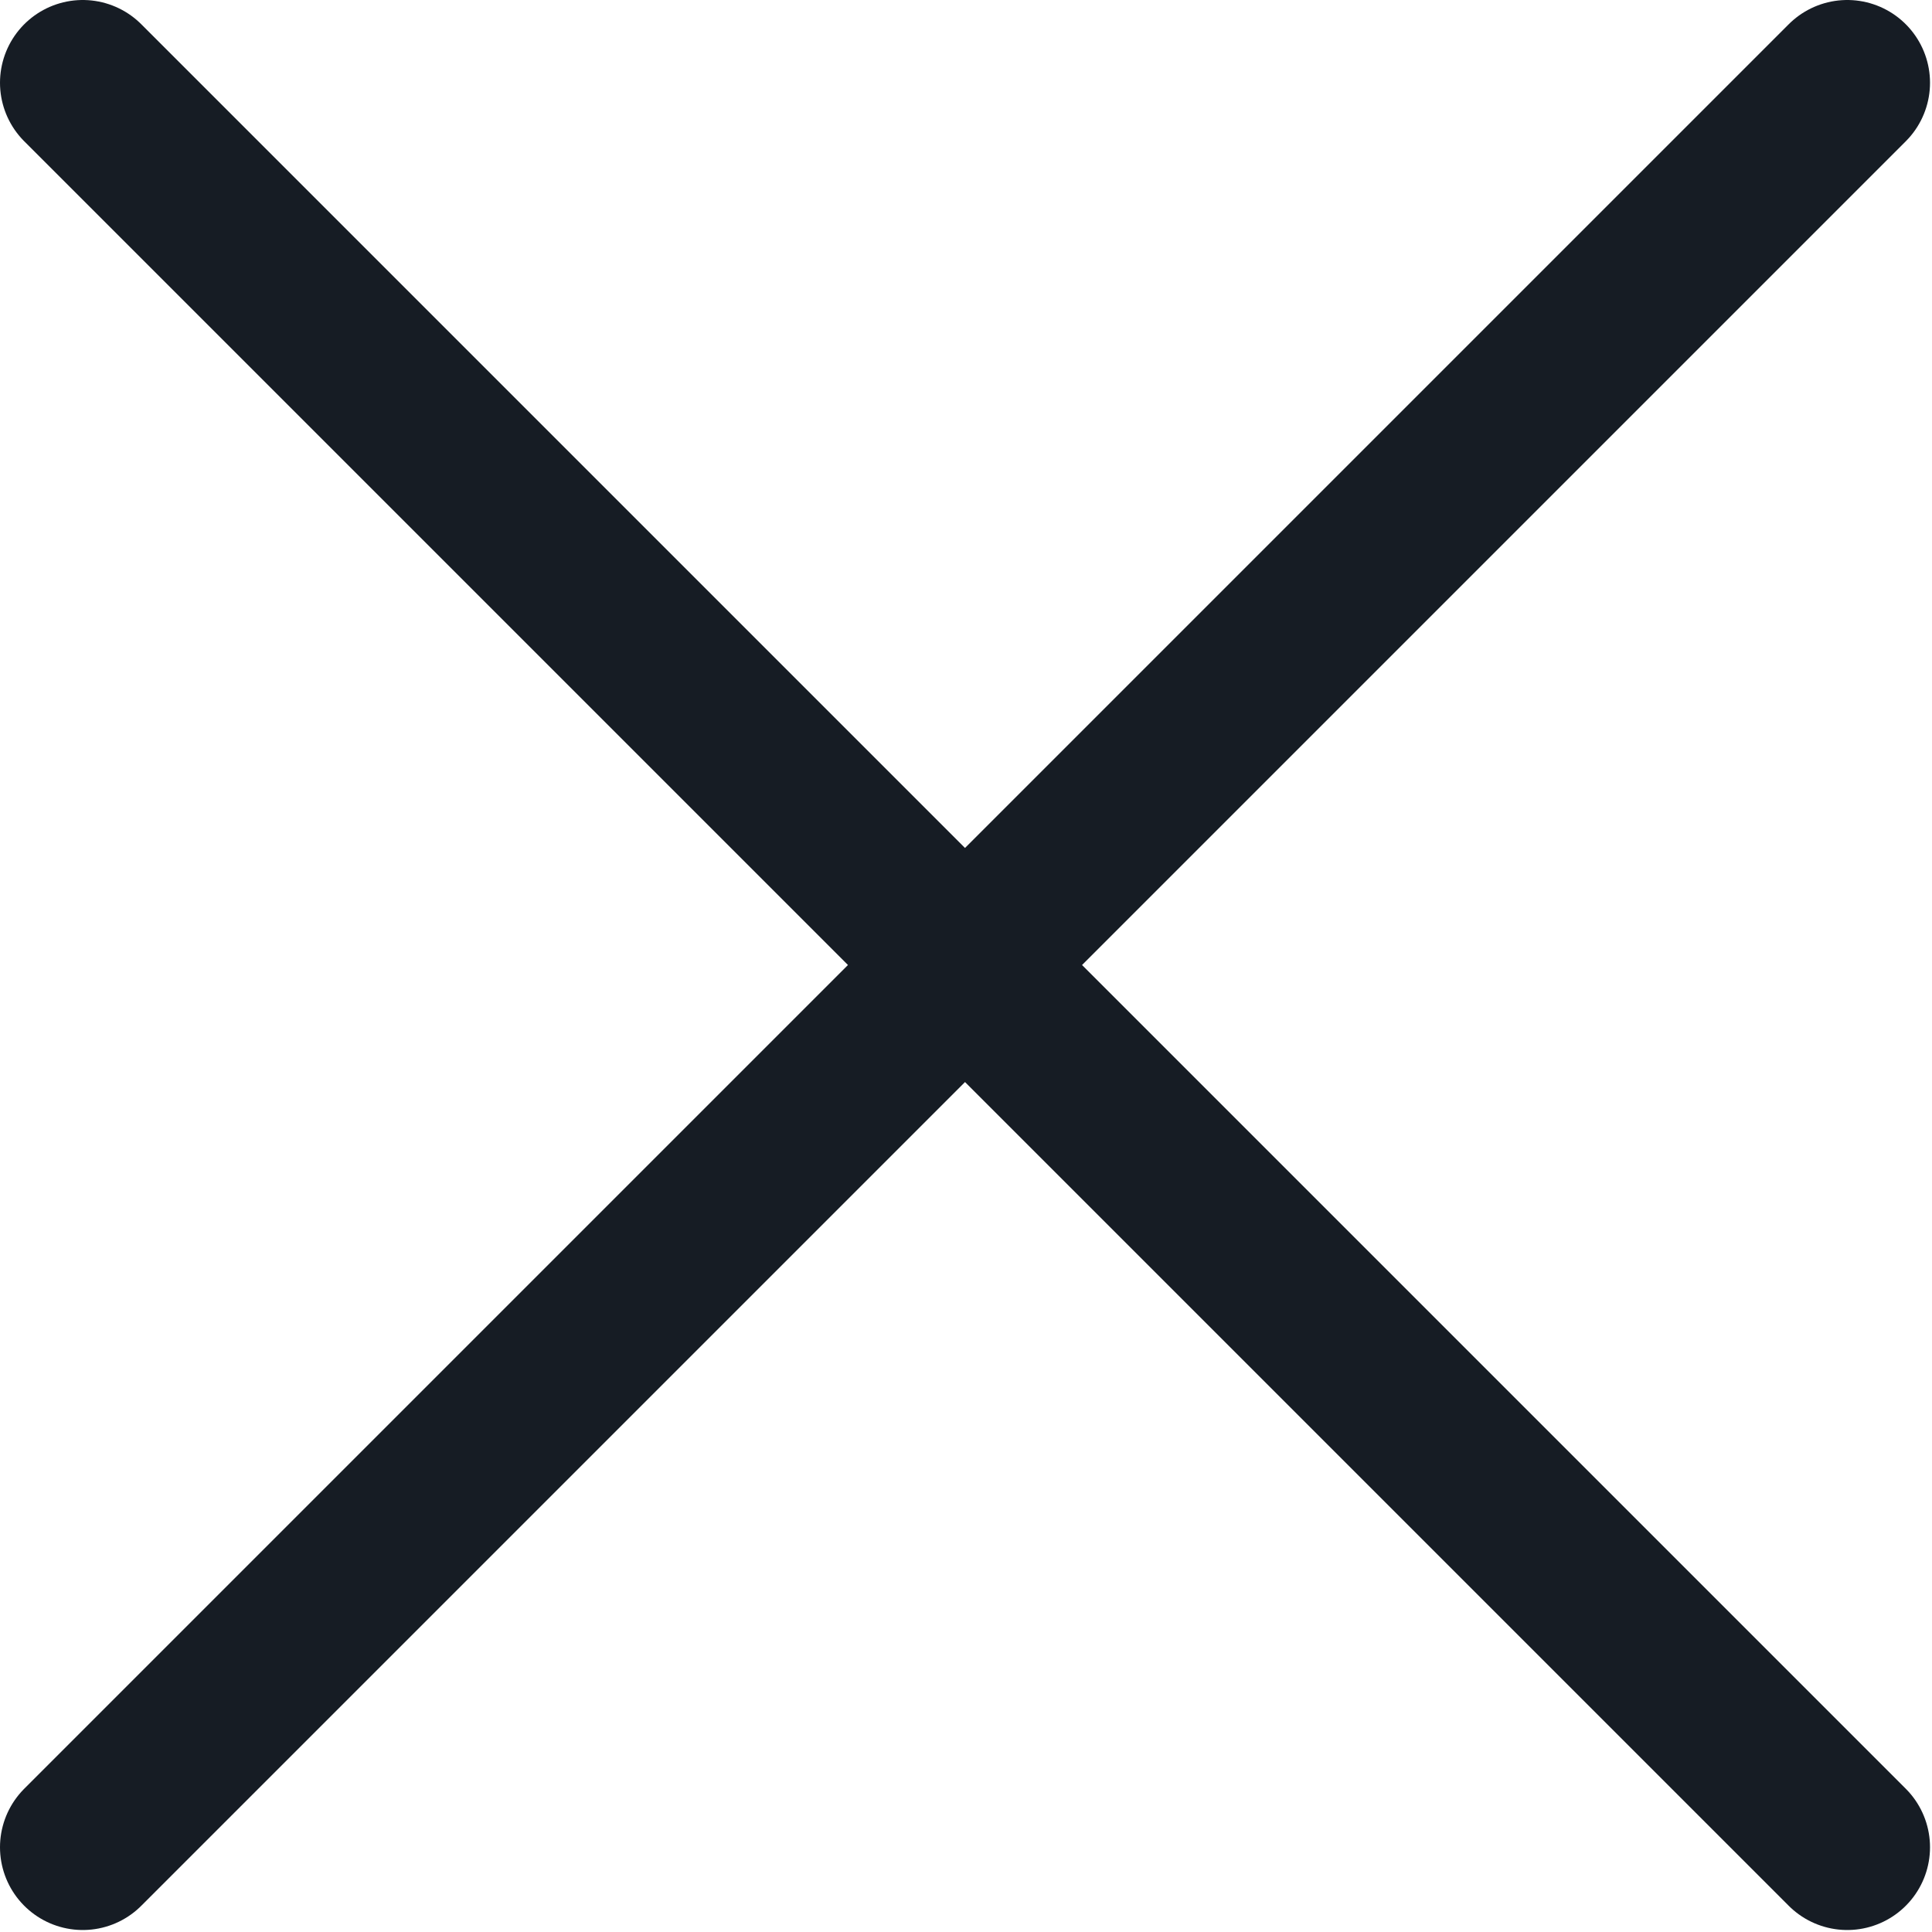 <svg width="11.672" height="11.671" viewBox="0 0 11.672 11.671" fill="none" xmlns="http://www.w3.org/2000/svg" xmlns:xlink="http://www.w3.org/1999/xlink">
	<desc>
			Created with Pixso.
	</desc>
	<defs/>
	<path id="Vector" d="M0.5 0.5L11.16 11.16L0.5 0.5ZM11.16 0.5L0.5 11.16" stroke="#161C24" stroke-opacity="1" stroke-width="1" stroke-linejoin="round" stroke-linecap="round"/>
</svg>
